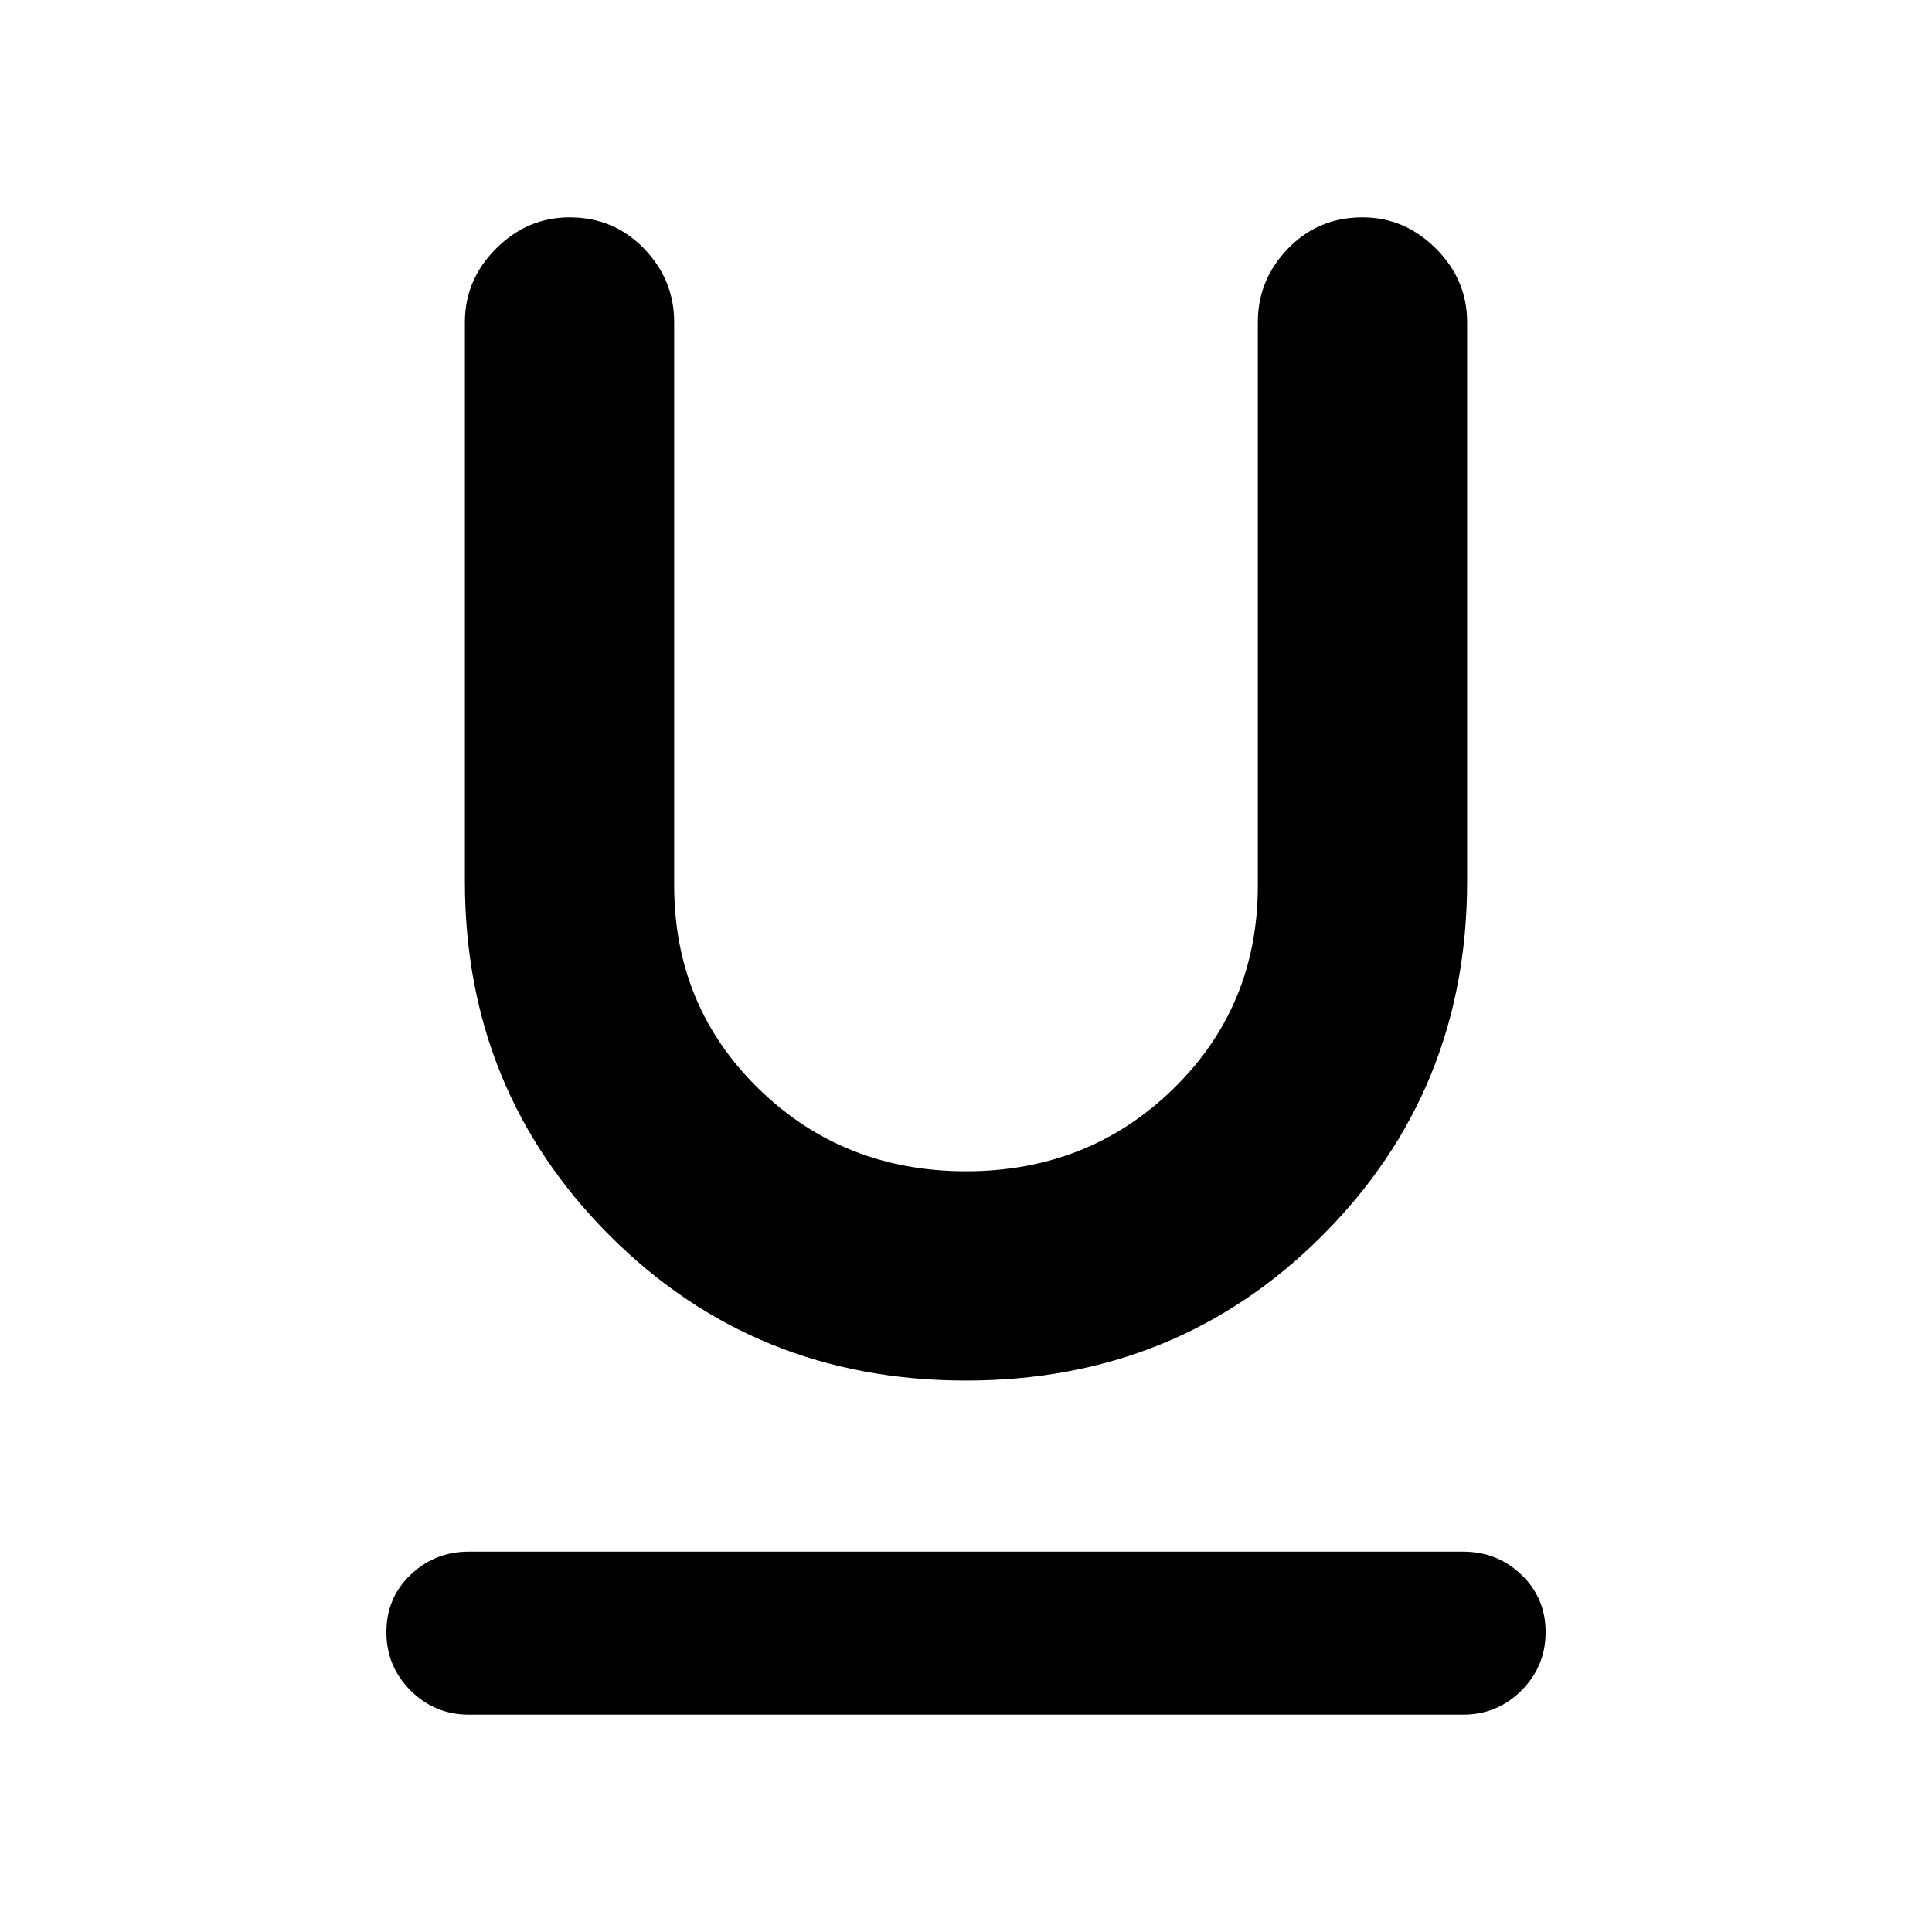 <svg xmlns="http://www.w3.org/2000/svg" height="40" width="40"><path d="M9.708 35.5Q9 35.5 8.5 35T8 33.792q0-.709.5-1.188t1.208-.479h20.584q.708 0 1.208.479t.5 1.188q0 .708-.5 1.208t-1.208.5ZM20 28.583q-4.375 0-7.375-3t-3-7.333V6.667q0-.875.646-1.521.646-.646 1.521-.646.916 0 1.541.646.625.646.625 1.521v11.666q0 2.5 1.75 4.209Q17.458 24.25 20 24.25t4.292-1.708q1.75-1.709 1.75-4.209V6.667q0-.875.625-1.521.625-.646 1.541-.646.875 0 1.521.646.646.646.646 1.521V18.25q0 4.333-3 7.333t-7.375 3Z"/></svg>